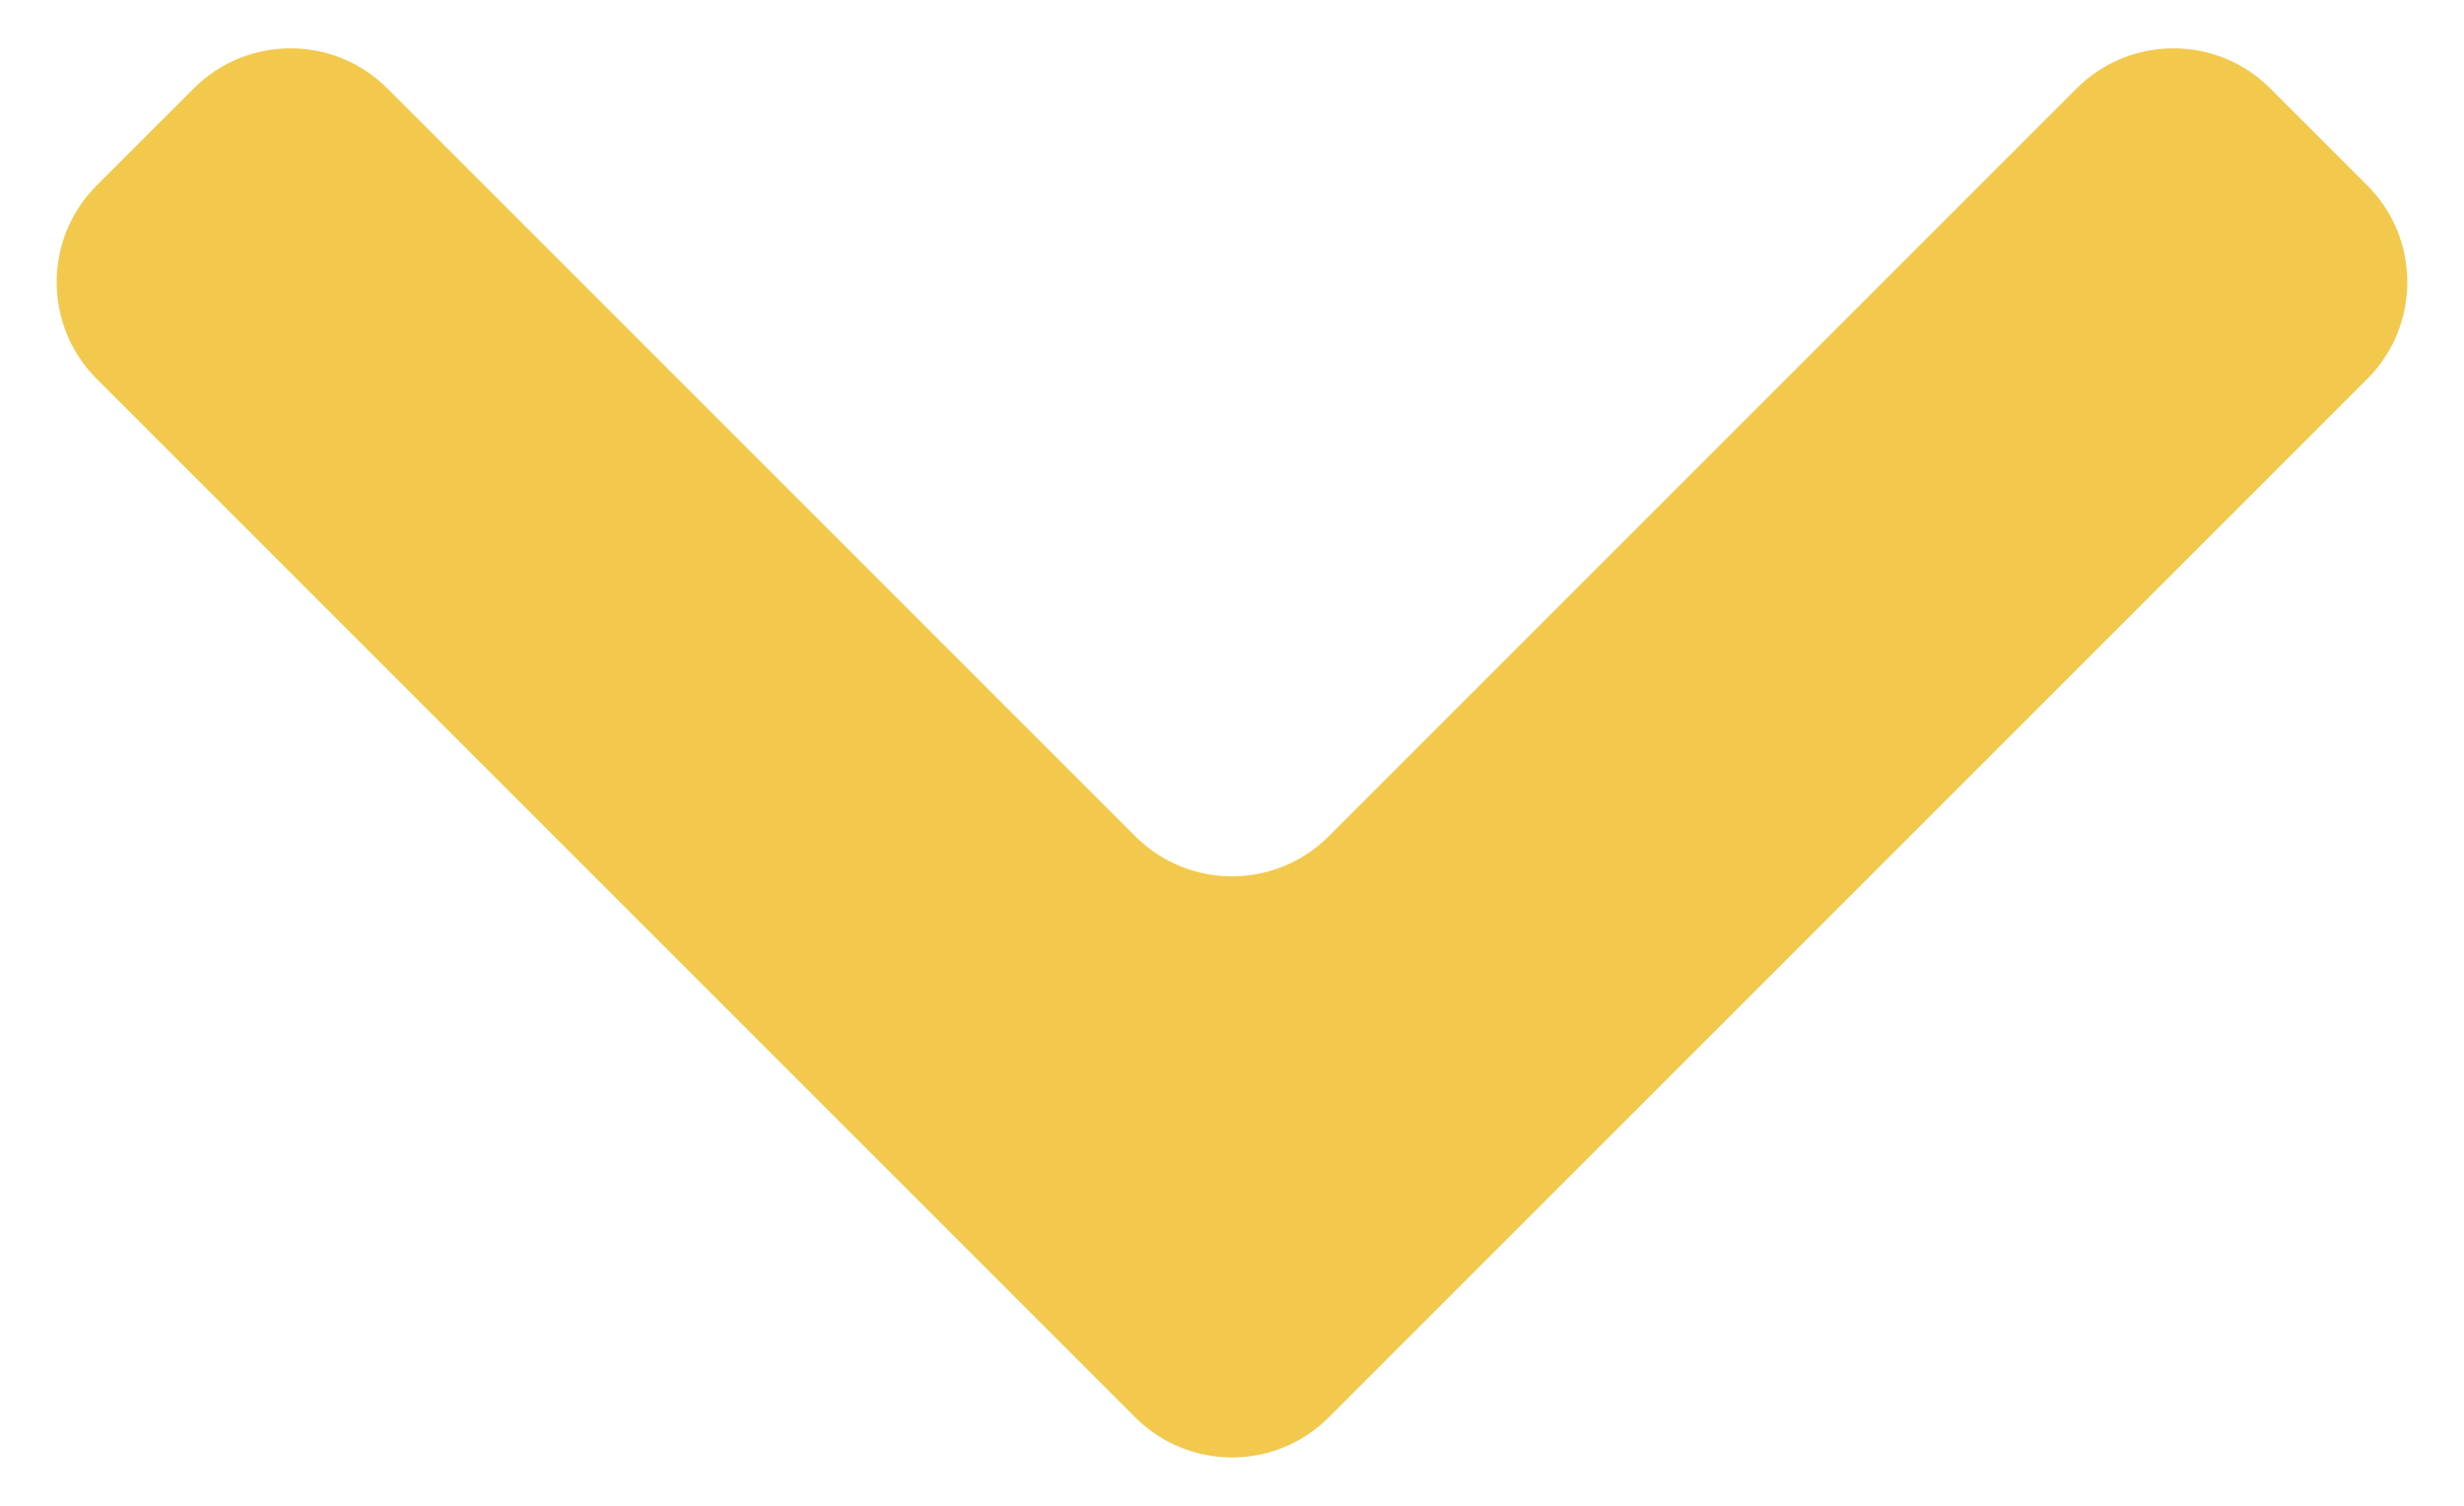 <svg width="36" height="22" viewBox="0 0 36 22" fill="none" xmlns="http://www.w3.org/2000/svg">
<path d="M33.169 1.292C32.388 0.511 31.122 0.511 30.341 1.292L19.414 12.218C18.633 12.999 17.367 12.999 16.586 12.218L5.659 1.292C4.878 0.511 3.612 0.511 2.831 1.292L1.414 2.708C0.633 3.489 0.633 4.756 1.414 5.537L16.586 20.708C17.367 21.489 18.633 21.489 19.414 20.708L34.586 5.537C35.367 4.756 35.367 3.489 34.586 2.708L33.169 1.292Z" fill="#F2C94C"/>
</svg>
